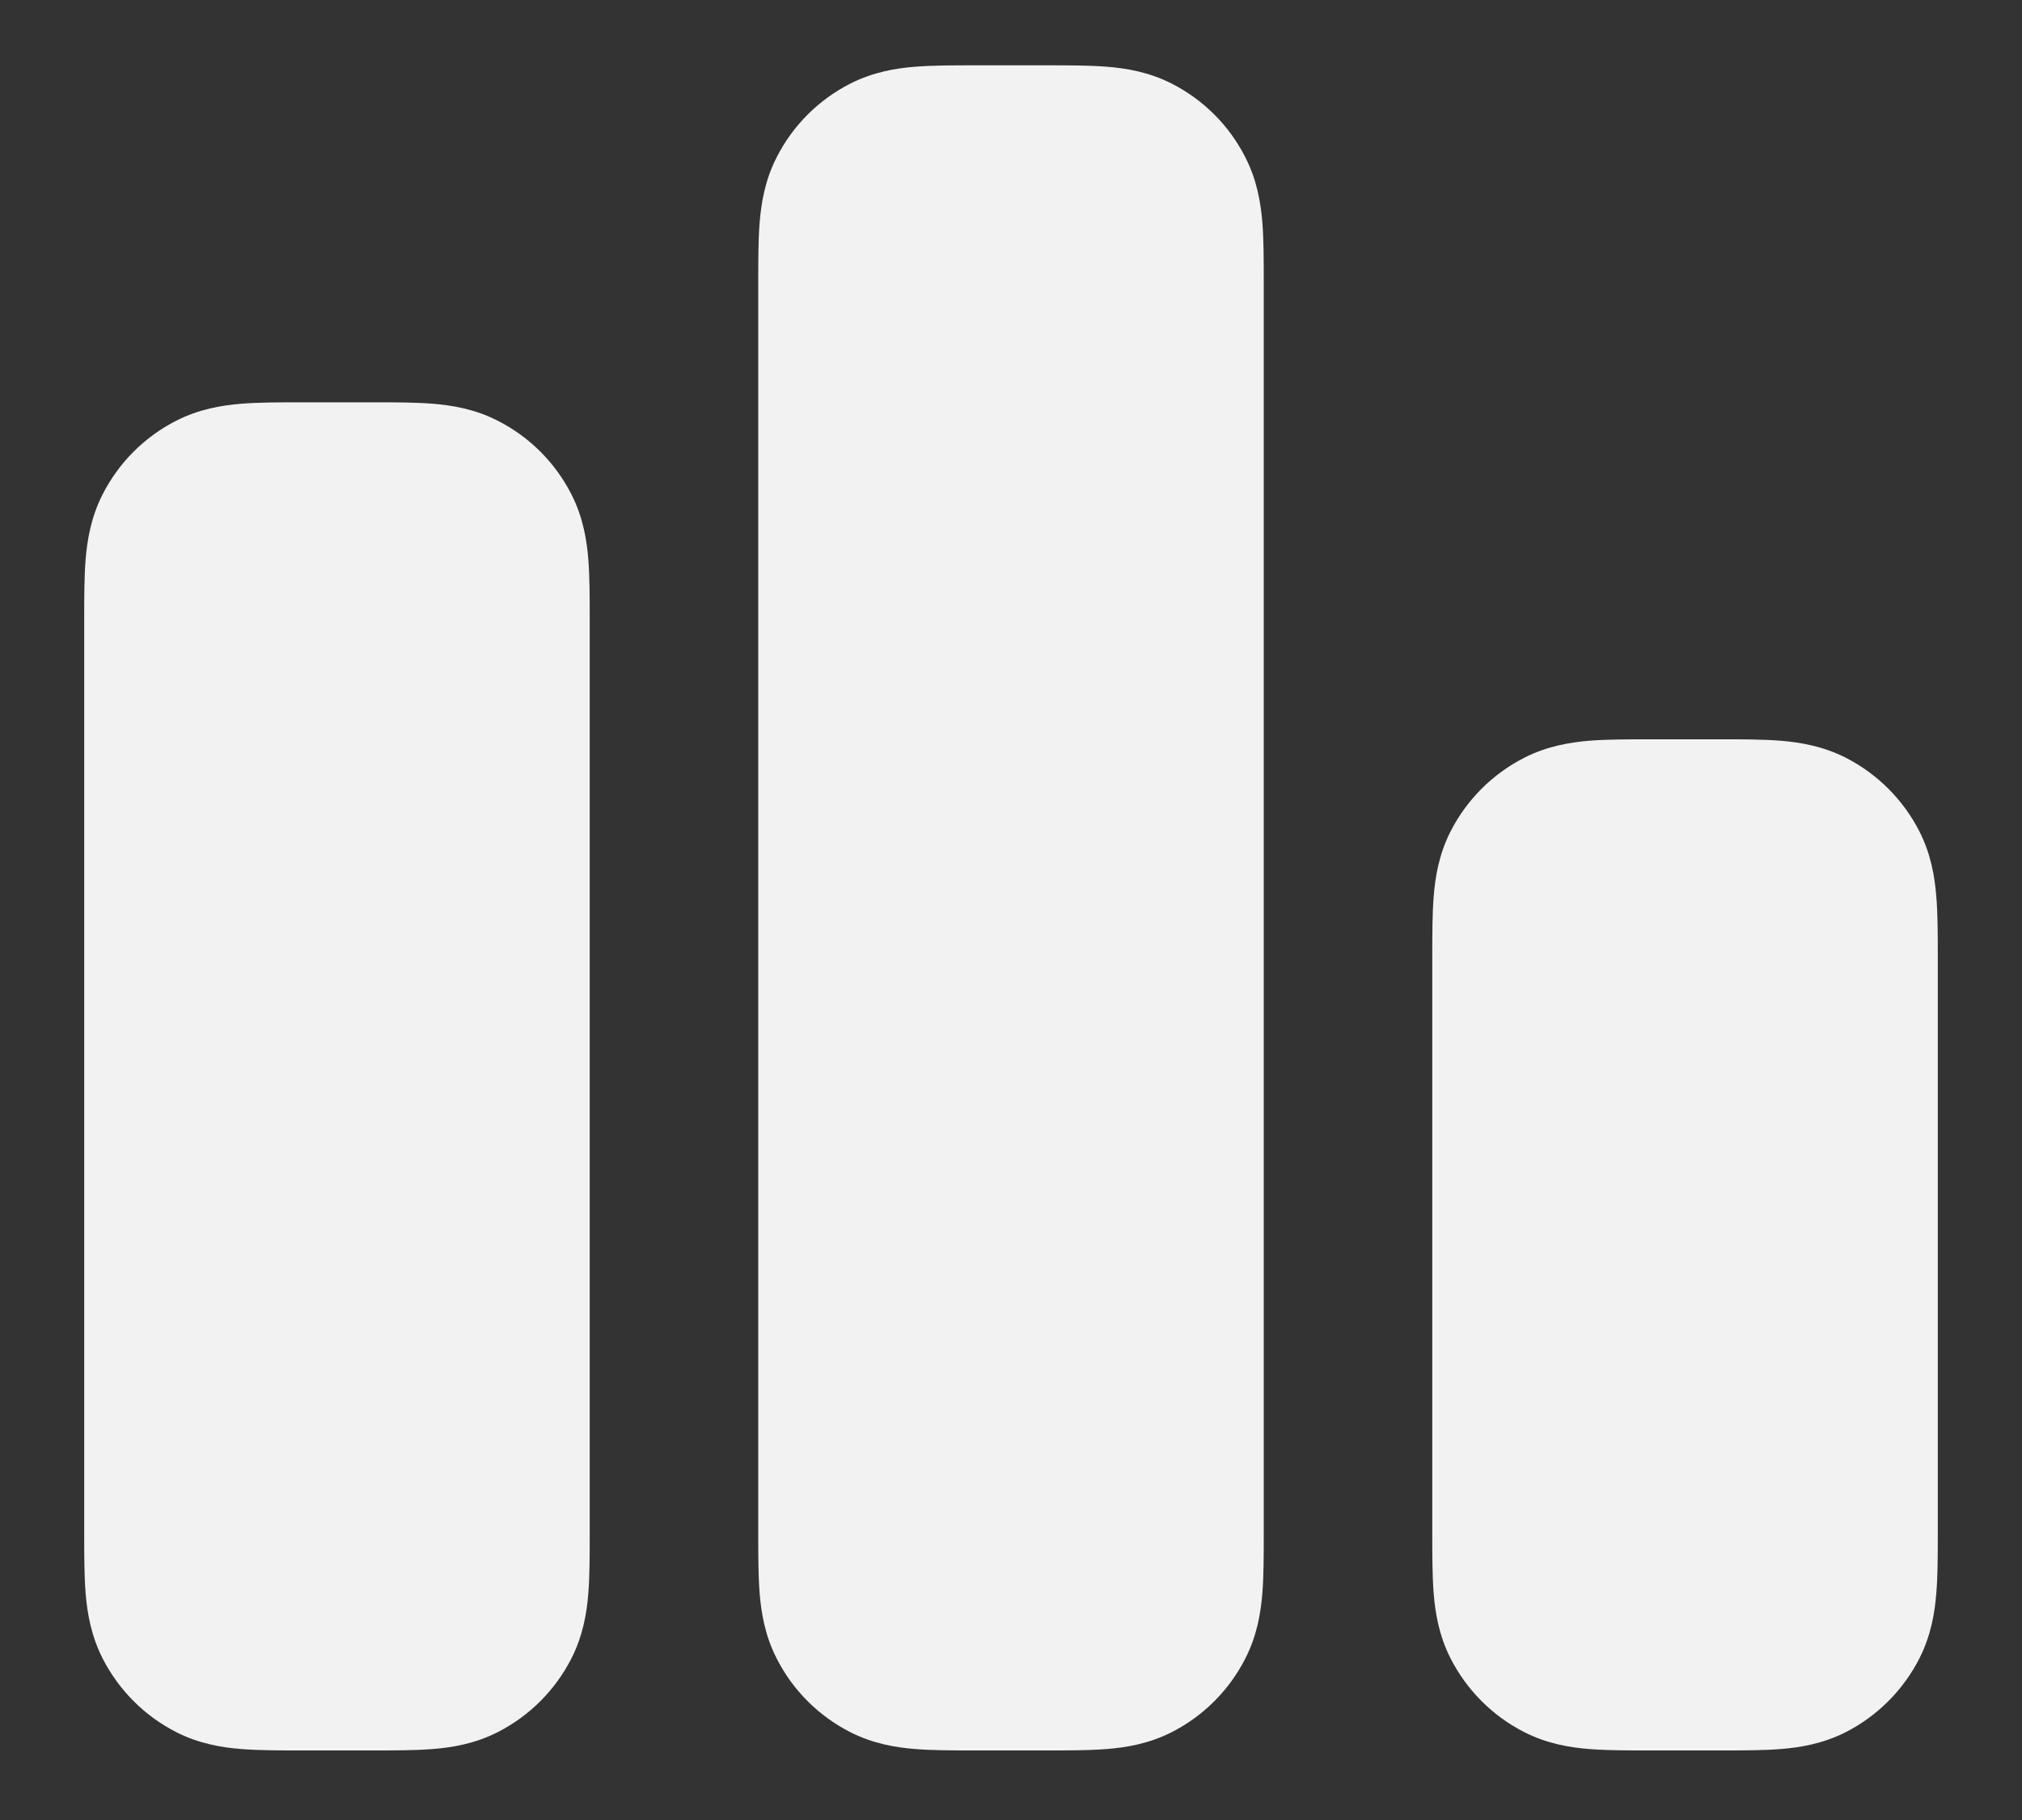 <svg width="20" height="18" viewBox="0 0 20 18" fill="none" xmlns="http://www.w3.org/2000/svg">
<rect x="0" y="0" width="20" height="18" fill="#333333" stroke="none"/>
<path fill-rule="evenodd" clip-rule="evenodd" d="M2.973 3.979C2.982 3.979 2.991 3.979 3 3.979H3.667C3.676 3.979 3.684 3.979 3.693 3.979C3.904 3.979 4.108 3.979 4.282 3.993C4.472 4.009 4.697 4.045 4.923 4.161C5.237 4.32 5.492 4.575 5.652 4.889C5.767 5.115 5.804 5.34 5.819 5.53C5.833 5.704 5.833 5.909 5.833 6.119C5.833 6.128 5.833 6.137 5.833 6.146L5.833 15.172C5.833 15.383 5.833 15.587 5.819 15.761C5.804 15.951 5.767 16.176 5.652 16.402C5.492 16.716 5.237 16.971 4.923 17.131C4.697 17.246 4.472 17.283 4.282 17.298C4.108 17.312 3.904 17.312 3.693 17.312H2.973C2.763 17.312 2.558 17.312 2.385 17.298C2.194 17.283 1.97 17.246 1.743 17.131C1.43 16.971 1.175 16.716 1.015 16.402C0.9 16.176 0.863 15.951 0.847 15.761C0.833 15.587 0.833 15.383 0.833 15.172L0.833 6.146C0.833 6.137 0.833 6.128 0.833 6.119C0.833 5.909 0.833 5.704 0.847 5.53C0.863 5.34 0.9 5.115 1.015 4.889C1.175 4.575 1.43 4.32 1.743 4.161C1.97 4.045 2.194 4.009 2.385 3.993C2.558 3.979 2.763 3.979 2.973 3.979Z" fill="#F2F2F2"/>
<path fill-rule="evenodd" clip-rule="evenodd" d="M9.64 0.646C9.649 0.646 9.658 0.646 9.667 0.646L10.333 0.646C10.342 0.646 10.351 0.646 10.36 0.646C10.57 0.646 10.775 0.646 10.948 0.66C11.139 0.675 11.364 0.712 11.59 0.827C11.904 0.987 12.159 1.242 12.318 1.556C12.434 1.782 12.47 2.007 12.486 2.197C12.5 2.371 12.5 2.575 12.5 2.786C12.5 2.795 12.5 2.803 12.5 2.812L12.5 15.172C12.5 15.383 12.5 15.587 12.486 15.761C12.47 15.951 12.434 16.176 12.318 16.402C12.159 16.716 11.904 16.971 11.59 17.131C11.364 17.246 11.139 17.283 10.948 17.298C10.775 17.312 10.57 17.312 10.36 17.312H9.64C9.43 17.312 9.225 17.312 9.051 17.298C8.861 17.283 8.636 17.246 8.41 17.131C8.096 16.971 7.841 16.716 7.682 16.402C7.566 16.176 7.53 15.951 7.514 15.761C7.5 15.587 7.5 15.383 7.5 15.172L7.5 2.812C7.5 2.803 7.5 2.795 7.5 2.786C7.5 2.575 7.5 2.371 7.514 2.197C7.53 2.007 7.566 1.782 7.682 1.556C7.841 1.242 8.096 0.987 8.41 0.827C8.636 0.712 8.861 0.675 9.051 0.66C9.225 0.646 9.43 0.646 9.64 0.646Z" fill="#F2F2F2"/>
<path fill-rule="evenodd" clip-rule="evenodd" d="M16.307 7.312C16.316 7.312 16.324 7.312 16.333 7.312H17C17.009 7.312 17.018 7.312 17.027 7.312C17.237 7.312 17.442 7.312 17.615 7.326C17.806 7.342 18.03 7.379 18.257 7.494C18.57 7.654 18.825 7.909 18.985 8.222C19.1 8.448 19.137 8.673 19.152 8.864C19.167 9.037 19.167 9.242 19.167 9.452C19.167 9.461 19.167 9.47 19.167 9.479L19.167 15.172C19.167 15.383 19.167 15.587 19.152 15.761C19.137 15.951 19.1 16.176 18.985 16.402C18.825 16.716 18.57 16.971 18.257 17.131C18.03 17.246 17.806 17.283 17.615 17.298C17.442 17.312 17.237 17.312 17.027 17.312H16.307C16.096 17.312 15.892 17.312 15.718 17.298C15.528 17.283 15.303 17.246 15.077 17.131C14.763 16.971 14.508 16.716 14.348 16.402C14.233 16.176 14.196 15.951 14.181 15.761C14.167 15.587 14.167 15.383 14.167 15.172L14.167 9.479C14.167 9.47 14.167 9.461 14.167 9.452C14.167 9.242 14.167 9.037 14.181 8.864C14.196 8.673 14.233 8.448 14.348 8.222C14.508 7.909 14.763 7.654 15.077 7.494C15.303 7.379 15.528 7.342 15.718 7.326C15.892 7.312 16.096 7.312 16.307 7.312Z" fill="#F2F2F2"/>
</svg>
